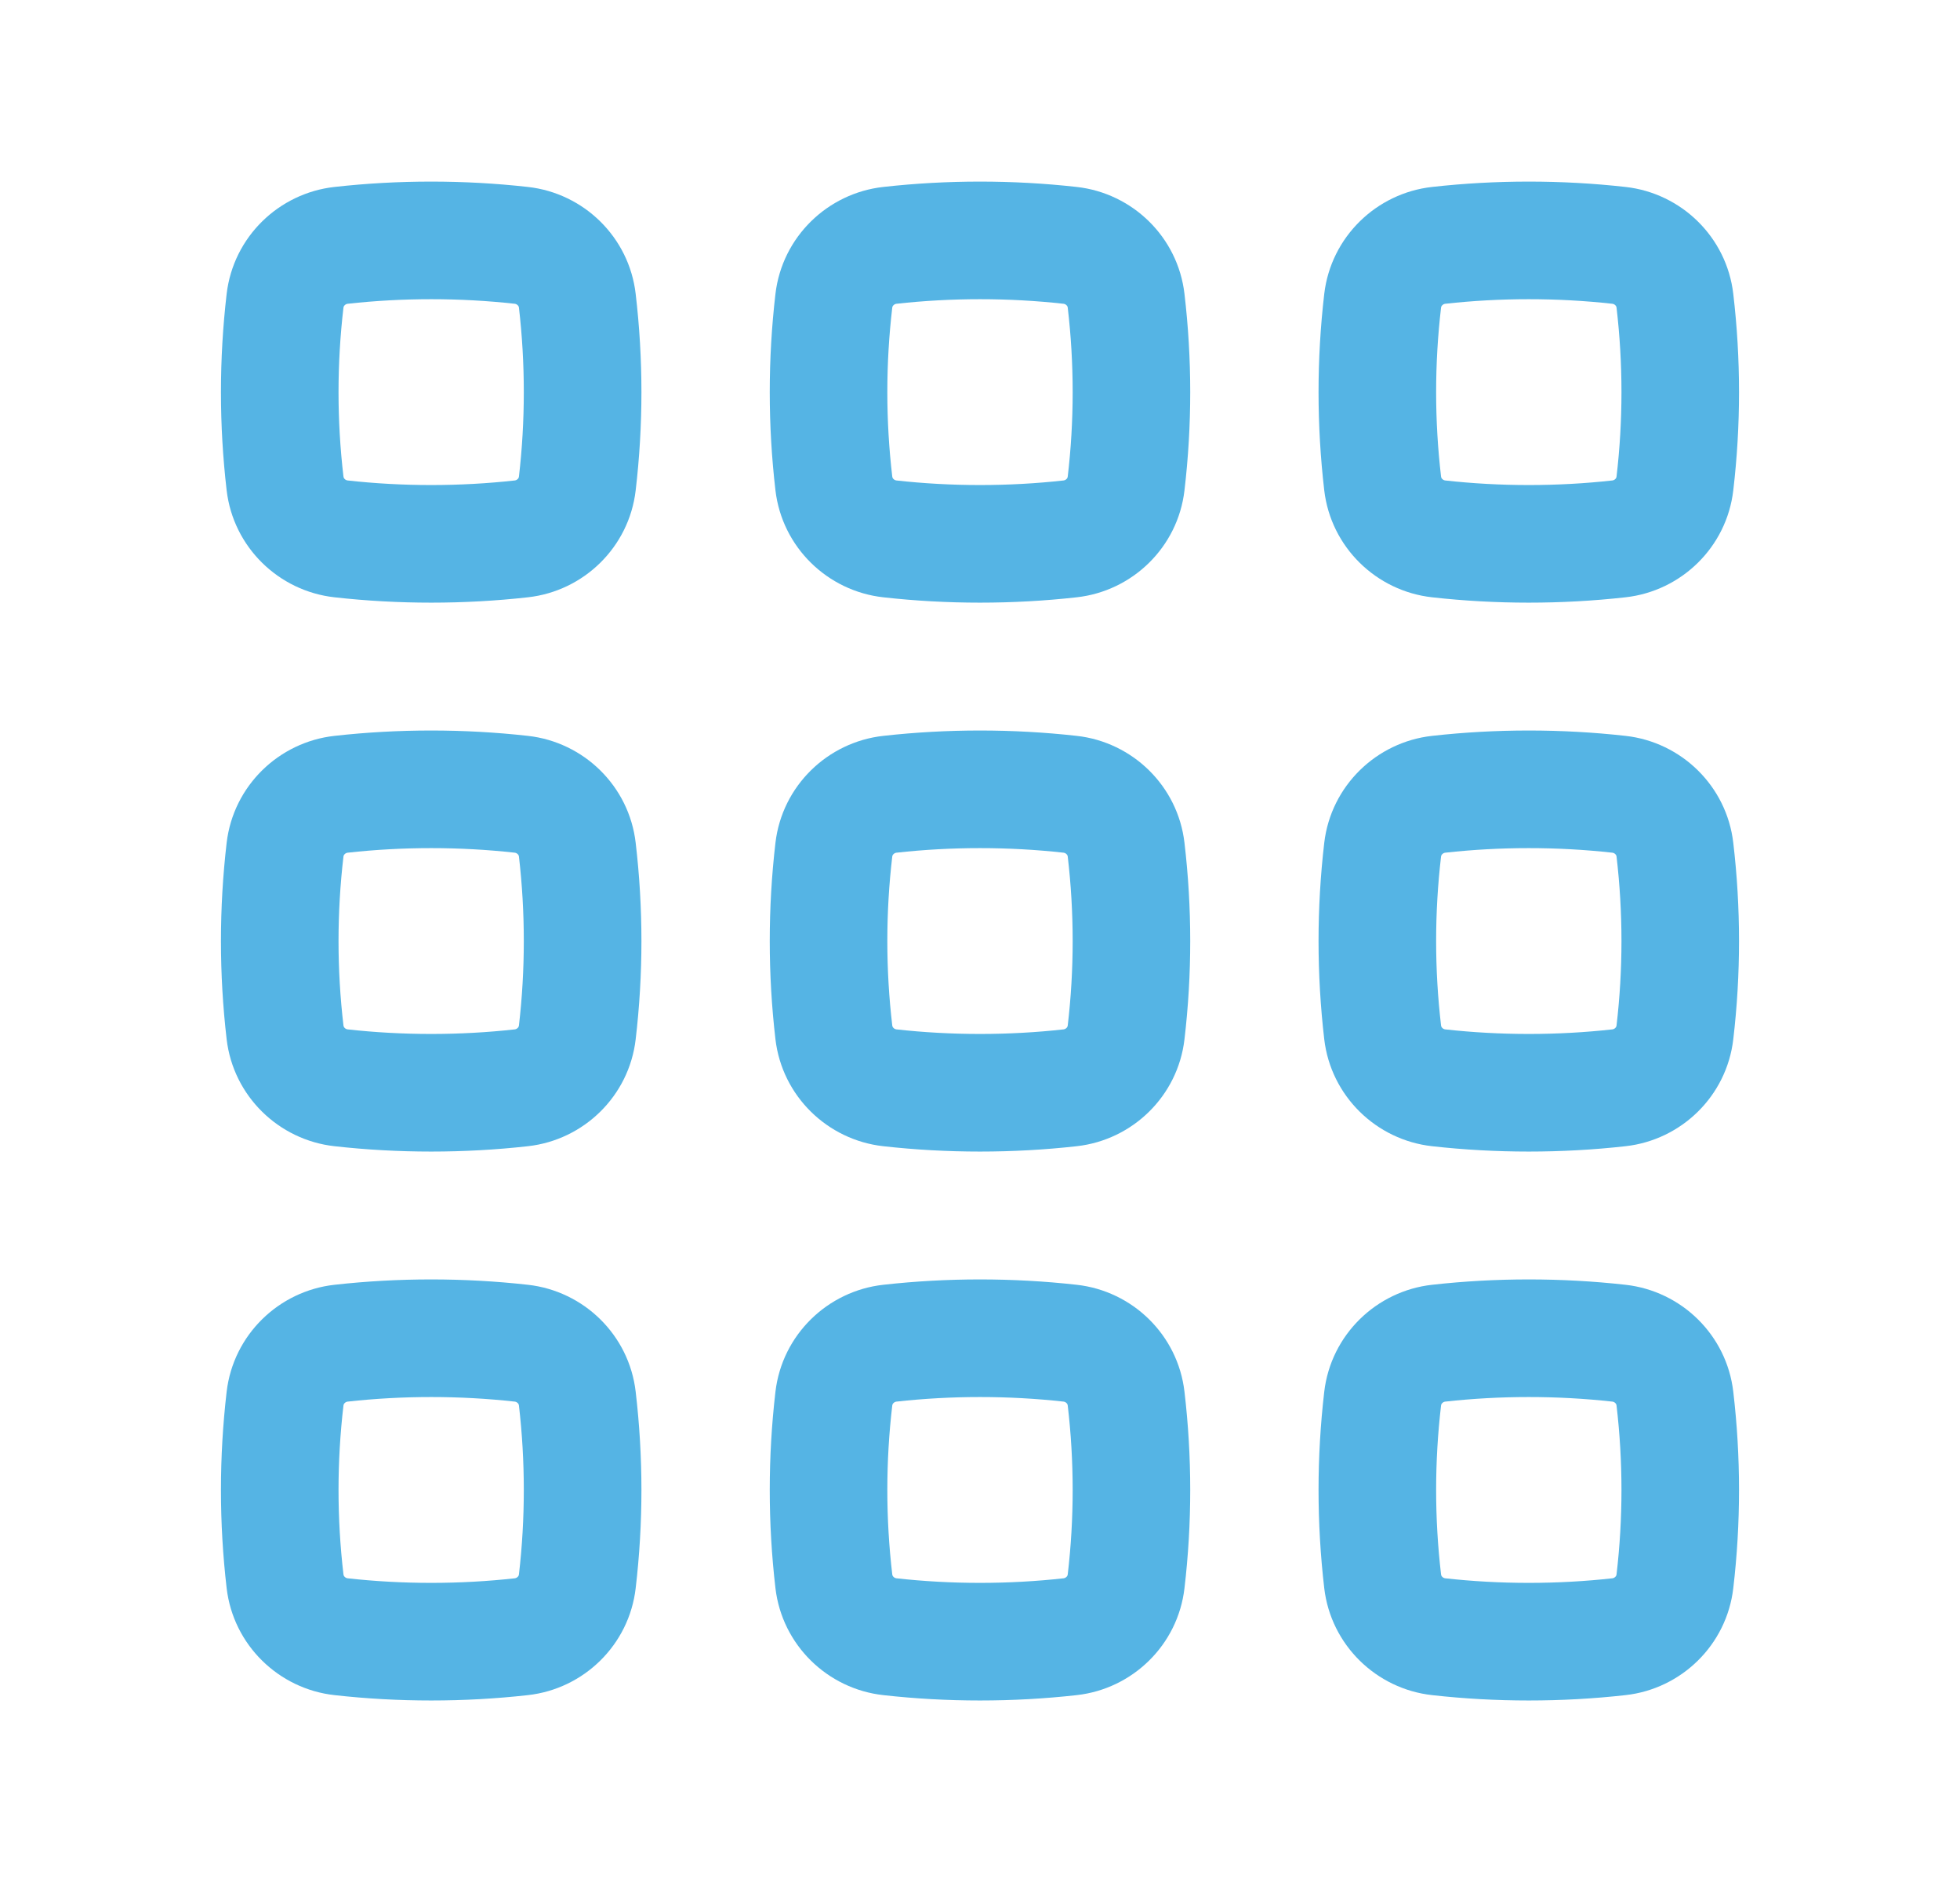 <svg width="25" height="24" viewBox="0 0 25 24" fill="none" xmlns="http://www.w3.org/2000/svg">
<path fill-rule="evenodd" clip-rule="evenodd" d="M6.567 3.874C5.864 3.796 5.136 3.796 4.433 3.874C4.42 3.876 4.407 3.882 4.397 3.892C4.386 3.902 4.382 3.913 4.381 3.921C4.297 4.638 4.297 5.363 4.381 6.079C4.382 6.088 4.386 6.099 4.397 6.109C4.407 6.119 4.42 6.125 4.433 6.127C5.136 6.205 5.864 6.205 6.567 6.127C6.58 6.125 6.593 6.119 6.603 6.109C6.614 6.099 6.618 6.088 6.619 6.079C6.702 5.363 6.702 4.638 6.619 3.921C6.618 3.913 6.614 3.902 6.603 3.892C6.593 3.882 6.58 3.876 6.567 3.874ZM4.267 2.384C5.08 2.293 5.92 2.293 6.733 2.384C7.446 2.463 8.024 3.024 8.108 3.747C8.206 4.58 8.206 5.421 8.108 6.254C8.024 6.977 7.446 7.538 6.733 7.617C5.92 7.708 5.08 7.708 4.267 7.617C3.554 7.538 2.976 6.977 2.891 6.254C2.794 5.421 2.794 4.58 2.891 3.747C2.976 3.024 3.554 2.463 4.267 2.384Z" fill="#55B4E4"/>
<path fill-rule="evenodd" clip-rule="evenodd" d="M13.567 3.874C12.864 3.796 12.136 3.796 11.433 3.874C11.42 3.876 11.407 3.882 11.397 3.892C11.386 3.902 11.382 3.913 11.381 3.921C11.297 4.638 11.297 5.363 11.381 6.079C11.382 6.088 11.386 6.099 11.397 6.109C11.407 6.119 11.42 6.125 11.433 6.127C12.136 6.205 12.864 6.205 13.567 6.127C13.58 6.125 13.593 6.119 13.603 6.109C13.614 6.099 13.618 6.088 13.619 6.079C13.703 5.363 13.703 4.638 13.619 3.921C13.618 3.913 13.614 3.902 13.603 3.892C13.593 3.882 13.58 3.876 13.567 3.874ZM11.267 2.384C12.08 2.293 12.92 2.293 13.733 2.384C14.446 2.463 15.024 3.024 15.108 3.747C15.206 4.58 15.206 5.421 15.108 6.254C15.024 6.977 14.446 7.538 13.733 7.617C12.92 7.708 12.08 7.708 11.267 7.617C10.554 7.538 9.976 6.977 9.891 6.254C9.794 5.421 9.794 4.58 9.891 3.747C9.976 3.024 10.554 2.463 11.267 2.384Z" fill="#55B4E4"/>
<path fill-rule="evenodd" clip-rule="evenodd" d="M20.567 3.874C19.864 3.796 19.136 3.796 18.433 3.874C18.42 3.876 18.407 3.882 18.397 3.892C18.386 3.902 18.382 3.913 18.381 3.921C18.297 4.638 18.297 5.363 18.381 6.079C18.382 6.088 18.386 6.099 18.397 6.109C18.407 6.119 18.42 6.125 18.433 6.127C19.136 6.205 19.864 6.205 20.567 6.127C20.58 6.125 20.593 6.119 20.603 6.109C20.614 6.099 20.618 6.088 20.619 6.079C20.703 5.363 20.703 4.638 20.619 3.921C20.618 3.913 20.614 3.902 20.603 3.892C20.593 3.882 20.58 3.876 20.567 3.874ZM18.267 2.384C19.08 2.293 19.92 2.293 20.733 2.384C21.446 2.463 22.024 3.024 22.108 3.747C22.206 4.58 22.206 5.421 22.108 6.254C22.024 6.977 21.446 7.538 20.733 7.617C19.92 7.708 19.08 7.708 18.267 7.617C17.554 7.538 16.976 6.977 16.891 6.254C16.794 5.421 16.794 4.58 16.891 3.747C16.976 3.024 17.554 2.463 18.267 2.384Z" fill="#55B4E4"/>
<path fill-rule="evenodd" clip-rule="evenodd" d="M6.567 10.874C5.864 10.796 5.136 10.796 4.433 10.874C4.42 10.876 4.407 10.882 4.397 10.892C4.386 10.902 4.382 10.913 4.381 10.921C4.297 11.638 4.297 12.363 4.381 13.079C4.382 13.088 4.386 13.098 4.397 13.109C4.407 13.119 4.42 13.125 4.433 13.127C5.136 13.205 5.864 13.205 6.567 13.127C6.58 13.125 6.593 13.119 6.603 13.109C6.614 13.098 6.618 13.088 6.619 13.079C6.702 12.363 6.702 11.638 6.619 10.921C6.618 10.913 6.614 10.902 6.603 10.892C6.593 10.882 6.58 10.876 6.567 10.874ZM4.267 9.384C5.08 9.293 5.92 9.293 6.733 9.384C7.446 9.463 8.024 10.024 8.108 10.747C8.206 11.58 8.206 12.421 8.108 13.254C8.024 13.977 7.446 14.538 6.733 14.617C5.92 14.708 5.08 14.708 4.267 14.617C3.554 14.538 2.976 13.977 2.891 13.254C2.794 12.421 2.794 11.58 2.891 10.747C2.976 10.024 3.554 9.463 4.267 9.384Z" fill="#55B4E4"/>
<path fill-rule="evenodd" clip-rule="evenodd" d="M13.567 10.874C12.864 10.796 12.136 10.796 11.433 10.874C11.42 10.876 11.407 10.882 11.397 10.892C11.386 10.902 11.382 10.913 11.381 10.921C11.297 11.638 11.297 12.363 11.381 13.079C11.382 13.088 11.386 13.098 11.397 13.109C11.407 13.119 11.42 13.125 11.433 13.127C12.136 13.205 12.864 13.205 13.567 13.127C13.58 13.125 13.593 13.119 13.603 13.109C13.614 13.098 13.618 13.088 13.619 13.079C13.703 12.363 13.703 11.638 13.619 10.921C13.618 10.913 13.614 10.902 13.603 10.892C13.593 10.882 13.58 10.876 13.567 10.874ZM11.267 9.384C12.08 9.293 12.92 9.293 13.733 9.384C14.446 9.463 15.024 10.024 15.108 10.747C15.206 11.58 15.206 12.421 15.108 13.254C15.024 13.977 14.446 14.538 13.733 14.617C12.92 14.708 12.08 14.708 11.267 14.617C10.554 14.538 9.976 13.977 9.891 13.254C9.794 12.421 9.794 11.58 9.891 10.747C9.976 10.024 10.554 9.463 11.267 9.384Z" fill="#55B4E4"/>
<path fill-rule="evenodd" clip-rule="evenodd" d="M20.567 10.874C19.864 10.796 19.136 10.796 18.433 10.874C18.42 10.876 18.407 10.882 18.397 10.892C18.386 10.902 18.382 10.913 18.381 10.921C18.297 11.638 18.297 12.363 18.381 13.079C18.382 13.088 18.386 13.098 18.397 13.109C18.407 13.119 18.42 13.125 18.433 13.127C19.136 13.205 19.864 13.205 20.567 13.127C20.58 13.125 20.593 13.119 20.603 13.109C20.614 13.098 20.618 13.088 20.619 13.079C20.703 12.363 20.703 11.638 20.619 10.921C20.618 10.913 20.614 10.902 20.603 10.892C20.593 10.882 20.58 10.876 20.567 10.874ZM18.267 9.384C19.08 9.293 19.92 9.293 20.733 9.384C21.446 9.463 22.024 10.024 22.108 10.747C22.206 11.58 22.206 12.421 22.108 13.254C22.024 13.977 21.446 14.538 20.733 14.617C19.92 14.708 19.08 14.708 18.267 14.617C17.554 14.538 16.976 13.977 16.891 13.254C16.794 12.421 16.794 11.58 16.891 10.747C16.976 10.024 17.554 9.463 18.267 9.384Z" fill="#55B4E4"/>
<path fill-rule="evenodd" clip-rule="evenodd" d="M6.567 17.874C5.864 17.796 5.136 17.796 4.433 17.874C4.42 17.876 4.407 17.882 4.397 17.892C4.386 17.902 4.382 17.913 4.381 17.922C4.297 18.638 4.297 19.363 4.381 20.079C4.382 20.088 4.386 20.099 4.397 20.109C4.407 20.119 4.42 20.125 4.433 20.127C5.136 20.205 5.864 20.205 6.567 20.127C6.58 20.125 6.593 20.119 6.603 20.109C6.614 20.099 6.618 20.088 6.619 20.079C6.702 19.363 6.702 18.638 6.619 17.922C6.618 17.913 6.614 17.902 6.603 17.892C6.593 17.882 6.58 17.876 6.567 17.874ZM4.267 16.384C5.08 16.293 5.92 16.293 6.733 16.384C7.446 16.463 8.024 17.024 8.108 17.747C8.206 18.58 8.206 19.421 8.108 20.254C8.024 20.977 7.446 21.538 6.733 21.617C5.92 21.708 5.08 21.708 4.267 21.617C3.554 21.538 2.976 20.977 2.891 20.254C2.794 19.421 2.794 18.58 2.891 17.747C2.976 17.024 3.554 16.463 4.267 16.384Z" fill="#55B4E4"/>
<path fill-rule="evenodd" clip-rule="evenodd" d="M13.567 17.874C12.864 17.796 12.136 17.796 11.433 17.874C11.42 17.876 11.407 17.882 11.397 17.892C11.386 17.902 11.382 17.913 11.381 17.922C11.297 18.638 11.297 19.363 11.381 20.079C11.382 20.088 11.386 20.099 11.397 20.109C11.407 20.119 11.42 20.125 11.433 20.127C12.136 20.205 12.864 20.205 13.567 20.127C13.58 20.125 13.593 20.119 13.603 20.109C13.614 20.099 13.618 20.088 13.619 20.079C13.703 19.363 13.703 18.638 13.619 17.922C13.618 17.913 13.614 17.902 13.603 17.892C13.593 17.882 13.58 17.876 13.567 17.874ZM11.267 16.384C12.08 16.293 12.92 16.293 13.733 16.384C14.446 16.463 15.024 17.024 15.108 17.747C15.206 18.58 15.206 19.421 15.108 20.254C15.024 20.977 14.446 21.538 13.733 21.617C12.92 21.708 12.08 21.708 11.267 21.617C10.554 21.538 9.976 20.977 9.891 20.254C9.794 19.421 9.794 18.58 9.891 17.747C9.976 17.024 10.554 16.463 11.267 16.384Z" fill="#55B4E4"/>
<path fill-rule="evenodd" clip-rule="evenodd" d="M20.567 17.874C19.864 17.796 19.136 17.796 18.433 17.874C18.42 17.876 18.407 17.882 18.397 17.892C18.386 17.902 18.382 17.913 18.381 17.922C18.297 18.638 18.297 19.363 18.381 20.079C18.382 20.088 18.386 20.099 18.397 20.109C18.407 20.119 18.42 20.125 18.433 20.127C19.136 20.205 19.864 20.205 20.567 20.127C20.58 20.125 20.593 20.119 20.603 20.109C20.614 20.099 20.618 20.088 20.619 20.079C20.703 19.363 20.703 18.638 20.619 17.922C20.618 17.913 20.614 17.902 20.603 17.892C20.593 17.882 20.58 17.876 20.567 17.874ZM18.267 16.384C19.08 16.293 19.92 16.293 20.733 16.384C21.446 16.463 22.024 17.024 22.108 17.747C22.206 18.58 22.206 19.421 22.108 20.254C22.024 20.977 21.446 21.538 20.733 21.617C19.92 21.708 19.08 21.708 18.267 21.617C17.554 21.538 16.976 20.977 16.891 20.254C16.794 19.421 16.794 18.58 16.891 17.747C16.976 17.024 17.554 16.463 18.267 16.384Z" fill="#55B4E4"/>
</svg>
